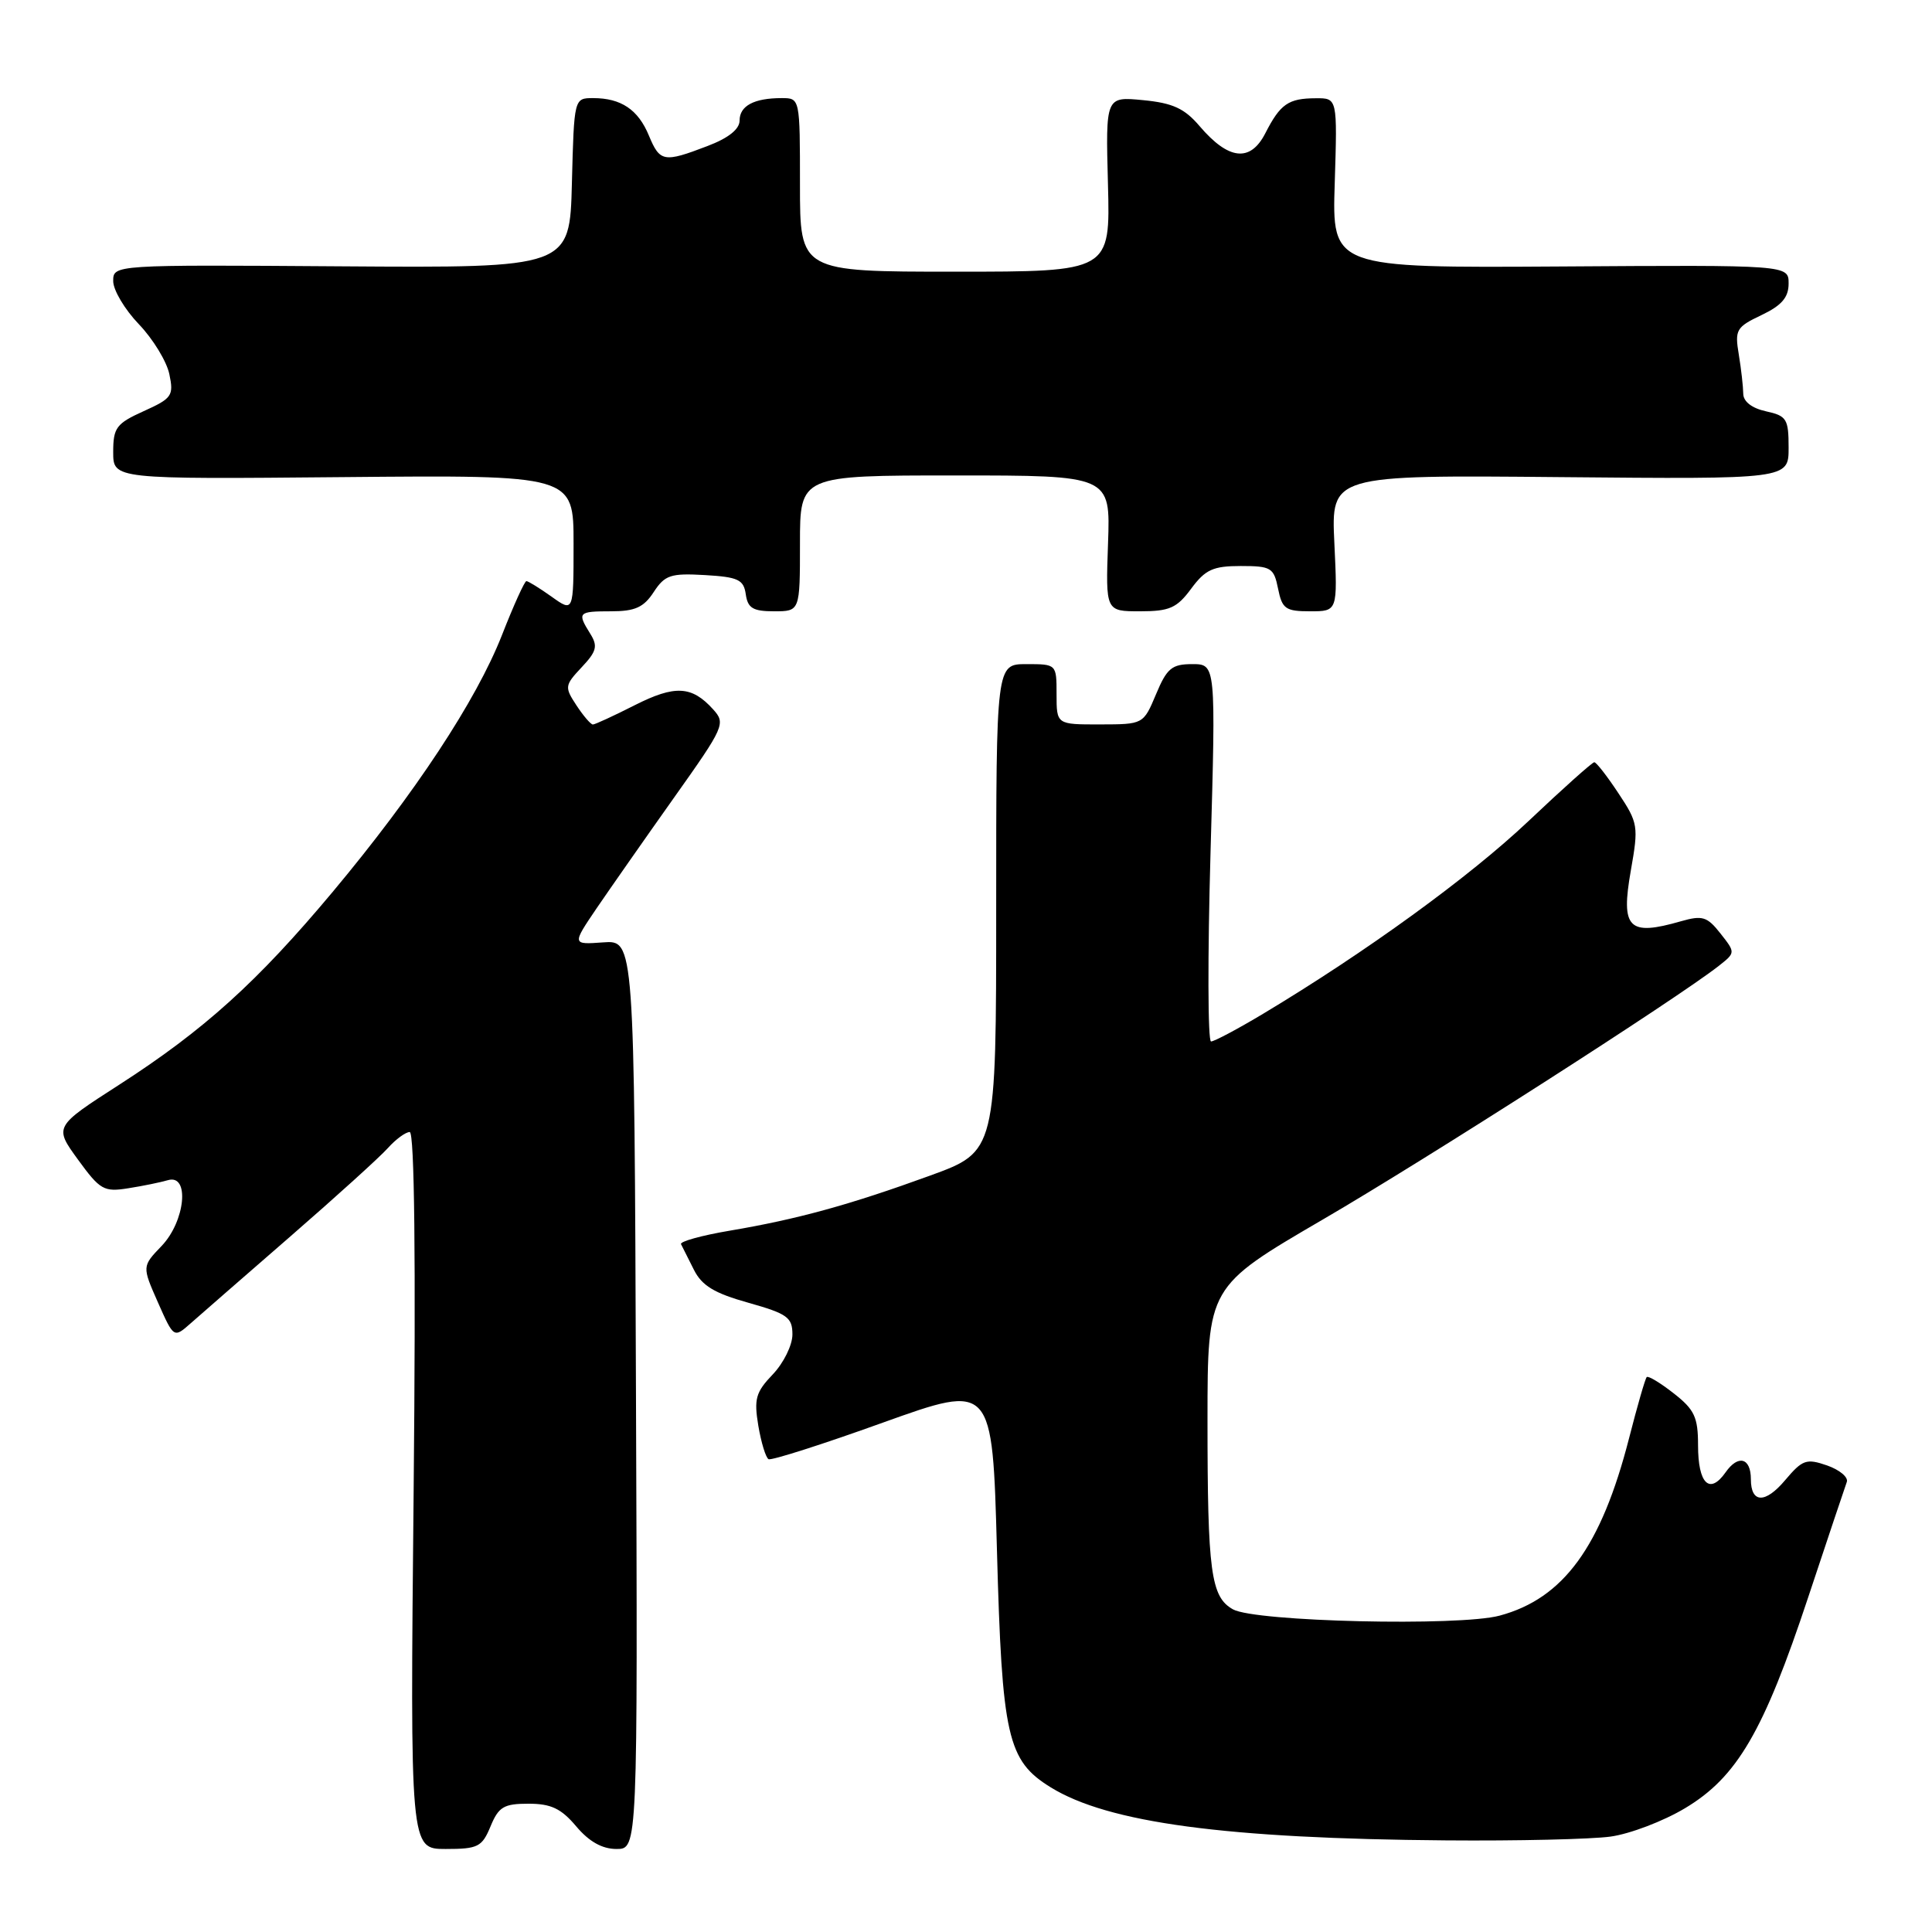 <?xml version="1.0" encoding="UTF-8" standalone="no"?>
<!DOCTYPE svg PUBLIC "-//W3C//DTD SVG 1.1//EN" "http://www.w3.org/Graphics/SVG/1.1/DTD/svg11.dtd" >
<svg xmlns="http://www.w3.org/2000/svg" xmlns:xlink="http://www.w3.org/1999/xlink" version="1.1" viewBox="0 0 256 256">
 <g >
 <path fill="currentColor"
d=" M 65.00 242.00 C 66.07 239.41 66.76 239.00 70.03 239.00 C 73.02 239.00 74.36 239.64 76.35 242.00 C 78.05 244.02 79.79 245.00 81.69 245.00 C 84.50 245.00 84.50 245.00 84.27 184.79 C 84.05 124.57 84.05 124.57 79.92 124.87 C 75.79 125.17 75.79 125.17 79.07 120.33 C 80.88 117.68 85.48 111.10 89.30 105.71 C 96.00 96.27 96.18 95.86 94.49 93.99 C 91.66 90.86 89.43 90.75 84.09 93.45 C 81.33 94.85 78.84 96.00 78.56 96.00 C 78.28 96.00 77.30 94.86 76.38 93.46 C 74.79 91.04 74.82 90.82 77.07 88.42 C 79.06 86.31 79.24 85.61 78.21 83.97 C 76.45 81.15 76.60 81.00 80.98 81.00 C 84.14 81.00 85.30 80.48 86.62 78.45 C 88.10 76.19 88.87 75.94 93.40 76.20 C 97.82 76.46 98.54 76.80 98.82 78.75 C 99.08 80.58 99.77 81.00 102.57 81.00 C 106.00 81.00 106.00 81.00 106.00 72.00 C 106.00 63.00 106.00 63.00 126.57 63.00 C 147.14 63.00 147.14 63.00 146.82 72.00 C 146.50 81.00 146.50 81.00 151.06 81.00 C 154.97 81.00 155.94 80.57 157.84 78.00 C 159.71 75.47 160.74 75.00 164.40 75.00 C 168.43 75.00 168.79 75.22 169.35 78.00 C 169.89 80.68 170.34 81.00 173.60 81.00 C 177.24 81.00 177.24 81.00 176.81 71.97 C 176.38 62.94 176.38 62.94 206.69 63.22 C 237.00 63.50 237.00 63.50 237.00 59.33 C 237.00 55.51 236.75 55.10 234.00 54.50 C 232.13 54.09 231.00 53.21 230.99 52.17 C 230.98 51.25 230.72 48.92 230.40 46.98 C 229.85 43.70 230.06 43.34 233.41 41.75 C 236.09 40.47 237.00 39.41 237.00 37.57 C 237.00 35.11 237.00 35.11 206.75 35.31 C 176.50 35.50 176.50 35.50 176.86 24.25 C 177.21 13.00 177.21 13.00 174.36 13.02 C 170.71 13.03 169.65 13.77 167.66 17.66 C 165.68 21.53 162.80 21.22 158.96 16.72 C 156.95 14.36 155.40 13.65 151.46 13.27 C 146.50 12.79 146.50 12.79 146.81 24.39 C 147.12 36.00 147.12 36.00 126.56 36.00 C 106.00 36.00 106.00 36.00 106.00 24.50 C 106.00 13.00 106.00 13.00 103.58 13.00 C 99.92 13.00 98.00 14.02 98.00 15.97 C 98.00 17.12 96.52 18.30 93.72 19.36 C 87.95 21.57 87.44 21.47 85.98 17.96 C 84.56 14.52 82.29 13.00 78.60 13.00 C 76.07 13.00 76.07 13.00 75.78 24.25 C 75.50 35.50 75.50 35.50 45.25 35.29 C 15.00 35.08 15.00 35.08 15.00 37.25 C 15.00 38.44 16.53 41.01 18.40 42.96 C 20.27 44.91 22.09 47.89 22.44 49.58 C 23.04 52.43 22.79 52.79 19.04 54.48 C 15.41 56.12 15.00 56.67 15.00 59.90 C 15.00 63.50 15.00 63.50 45.50 63.22 C 76.00 62.94 76.00 62.94 76.00 72.04 C 76.00 81.14 76.00 81.14 73.10 79.07 C 71.50 77.93 69.99 77.00 69.75 77.00 C 69.51 77.00 68.05 80.22 66.51 84.16 C 63.11 92.82 54.98 105.14 44.09 118.17 C 34.12 130.09 27.05 136.48 15.83 143.71 C 7.16 149.29 7.16 149.29 10.33 153.65 C 13.26 157.68 13.77 157.97 17.00 157.45 C 18.93 157.15 21.29 156.66 22.25 156.38 C 25.17 155.52 24.56 161.81 21.41 165.10 C 18.82 167.80 18.82 167.80 20.92 172.56 C 23.03 177.32 23.03 177.32 25.26 175.35 C 26.49 174.26 32.45 169.07 38.50 163.81 C 44.55 158.55 50.36 153.29 51.40 152.12 C 52.45 150.95 53.75 150.00 54.29 150.00 C 54.92 150.00 55.11 166.84 54.81 197.50 C 54.34 245.00 54.34 245.00 59.05 245.00 C 63.34 245.00 63.87 244.73 65.00 242.00 Z  M 213.39 243.36 C 215.96 243.01 220.40 241.32 223.27 239.60 C 230.17 235.48 233.69 229.46 239.61 211.60 C 242.19 203.84 244.48 196.99 244.71 196.37 C 244.94 195.75 243.76 194.76 242.10 194.18 C 239.35 193.23 238.84 193.41 236.54 196.13 C 233.91 199.26 232.00 199.21 232.00 196.00 C 232.00 193.16 230.32 192.70 228.65 195.09 C 226.53 198.11 225.00 196.61 225.00 191.51 C 225.00 187.78 224.53 186.78 221.78 184.63 C 220.01 183.24 218.40 182.27 218.20 182.47 C 218.00 182.66 216.95 186.31 215.86 190.57 C 212.17 204.95 207.18 211.80 198.71 214.08 C 193.35 215.52 166.33 214.89 163.38 213.25 C 160.44 211.61 160.00 208.31 160.00 188.12 C 160.01 170.50 160.01 170.50 175.25 161.61 C 189.11 153.54 222.25 132.30 227.74 127.99 C 229.97 126.23 229.97 126.23 227.97 123.69 C 226.21 121.45 225.58 121.26 222.74 122.07 C 215.76 124.08 214.74 123.03 216.10 115.31 C 217.13 109.48 217.06 109.04 214.45 105.11 C 212.96 102.85 211.52 101.00 211.25 101.00 C 210.99 101.00 207.05 104.52 202.51 108.82 C 194.70 116.21 180.99 126.16 167.37 134.33 C 164.00 136.35 160.89 138.00 160.47 138.00 C 160.04 138.00 160.01 126.75 160.40 113.00 C 161.11 88.00 161.11 88.00 157.98 88.00 C 155.28 88.00 154.62 88.54 153.18 91.99 C 151.50 95.98 151.50 95.98 145.75 95.99 C 140.00 96.00 140.00 96.00 140.00 92.00 C 140.00 88.00 140.00 88.00 136.00 88.00 C 132.00 88.00 132.00 88.00 132.00 120.29 C 132.00 152.58 132.00 152.58 123.25 155.77 C 112.59 159.65 105.64 161.56 96.70 163.07 C 92.97 163.70 90.05 164.51 90.24 164.86 C 90.42 165.21 91.18 166.73 91.94 168.24 C 93.00 170.36 94.65 171.36 99.16 172.62 C 104.34 174.08 105.00 174.56 105.00 176.83 C 105.00 178.24 103.83 180.61 102.40 182.11 C 100.14 184.47 99.89 185.36 100.48 188.91 C 100.86 191.15 101.47 193.15 101.84 193.35 C 102.20 193.55 109.03 191.37 117.00 188.50 C 131.50 183.30 131.50 183.30 132.10 205.40 C 132.77 230.16 133.48 233.28 139.22 236.83 C 146.83 241.53 162.43 243.63 191.61 243.86 C 201.02 243.94 210.82 243.71 213.39 243.36 Z "/>
</g>
</svg>